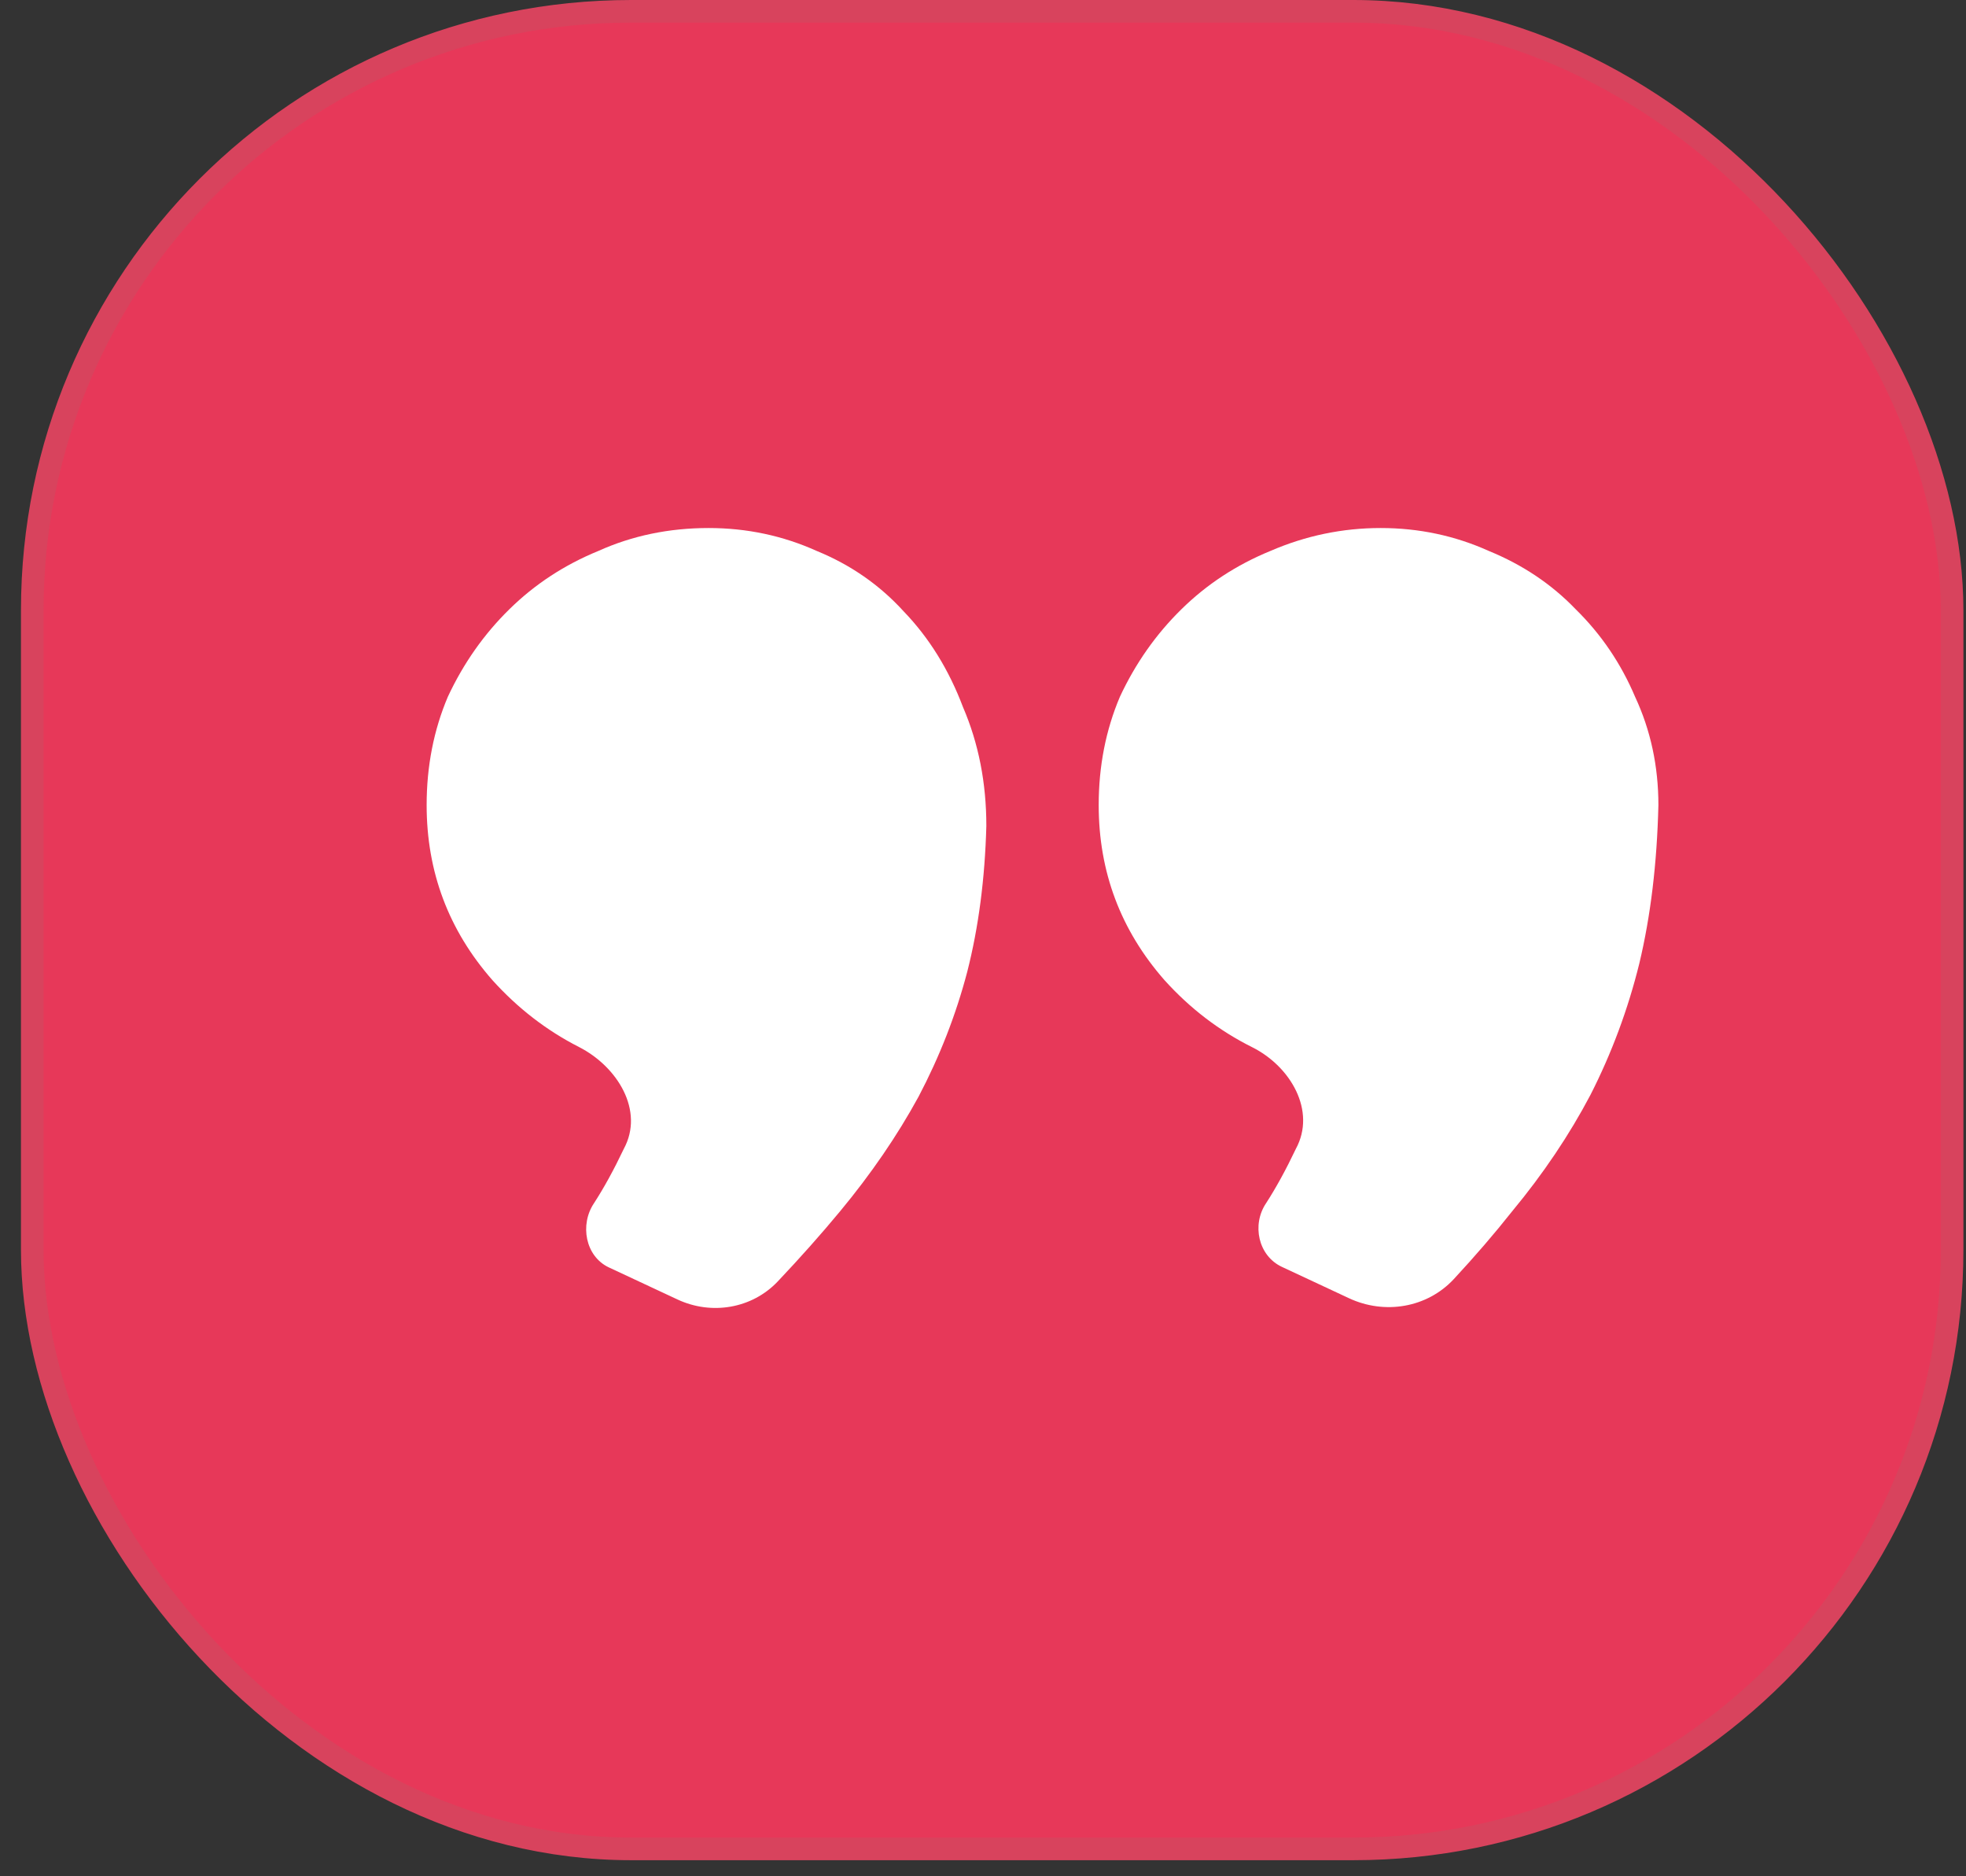 <svg width="87" height="83" viewBox="0 0 87 83" fill="none" xmlns="http://www.w3.org/2000/svg">
<rect x="0" y="0" width="87" height="83" fill="#333333" stroke="none"/>
<rect x="1.428" y="0.5" width="84.957" height="81.299" rx="26.5" fill="url(#paint0_linear)"/>
<rect x="1.428" y="0.5" width="84.957" height="81.299" rx="26.5" fill="#E73859"/>
<rect x="1.428" y="0.5" width="84.957" height="81.299" rx="26.5" stroke="#D8435D"/>
<path d="M43.648 36.541C43.585 38.876 43.304 41.027 42.803 42.993C42.303 44.898 41.584 46.741 40.646 48.523C39.707 50.243 38.55 51.933 37.174 53.592C36.327 54.614 35.408 55.647 34.419 56.692C33.277 57.898 31.486 58.195 29.982 57.492L26.948 56.075C25.903 55.587 25.644 54.178 26.291 53.224C26.729 52.548 27.167 51.749 27.605 50.827C28.521 49.139 27.328 47.191 25.616 46.319C24.184 45.589 22.908 44.603 21.788 43.361C19.849 41.15 18.88 38.569 18.88 35.619C18.88 33.899 19.193 32.301 19.818 30.827C20.506 29.352 21.413 28.061 22.539 26.956C23.665 25.849 24.978 24.989 26.479 24.375C27.98 23.699 29.606 23.361 31.358 23.361C33.046 23.361 34.641 23.699 36.142 24.375C37.643 24.989 38.926 25.88 39.989 27.048C41.115 28.215 41.99 29.628 42.616 31.287C43.304 32.885 43.648 34.636 43.648 36.541ZM73.388 35.619C73.326 38.2 73.044 40.535 72.544 42.624C72.043 44.652 71.324 46.587 70.386 48.431C69.448 50.213 68.291 51.933 66.915 53.592C66.133 54.58 65.273 55.578 64.336 56.588C63.152 57.863 61.272 58.173 59.696 57.436L56.727 56.049C55.679 55.559 55.382 54.181 56.032 53.224C56.469 52.548 56.907 51.749 57.345 50.827C58.256 49.15 57.116 47.182 55.409 46.329C53.947 45.599 52.654 44.609 51.529 43.361C49.59 41.15 48.62 38.569 48.62 35.619C48.62 33.899 48.933 32.301 49.558 30.827C50.246 29.352 51.153 28.061 52.279 26.956C53.405 25.849 54.718 24.989 56.219 24.375C57.783 23.699 59.409 23.361 61.098 23.361C62.787 23.361 64.382 23.699 65.883 24.375C67.384 24.989 68.666 25.849 69.729 26.956C70.855 28.061 71.731 29.352 72.356 30.827C73.044 32.301 73.388 33.899 73.388 35.619Z" fill="white"/>
<defs>
<linearGradient id="paint0_linear" x1="40.042" y1="-13.611" x2="40.042" y2="83.819" gradientUnits="userSpaceOnUse">
<stop stop-color="white"/>
<stop offset="1" stop-color="white"/>
</linearGradient>
</defs>
</svg>
